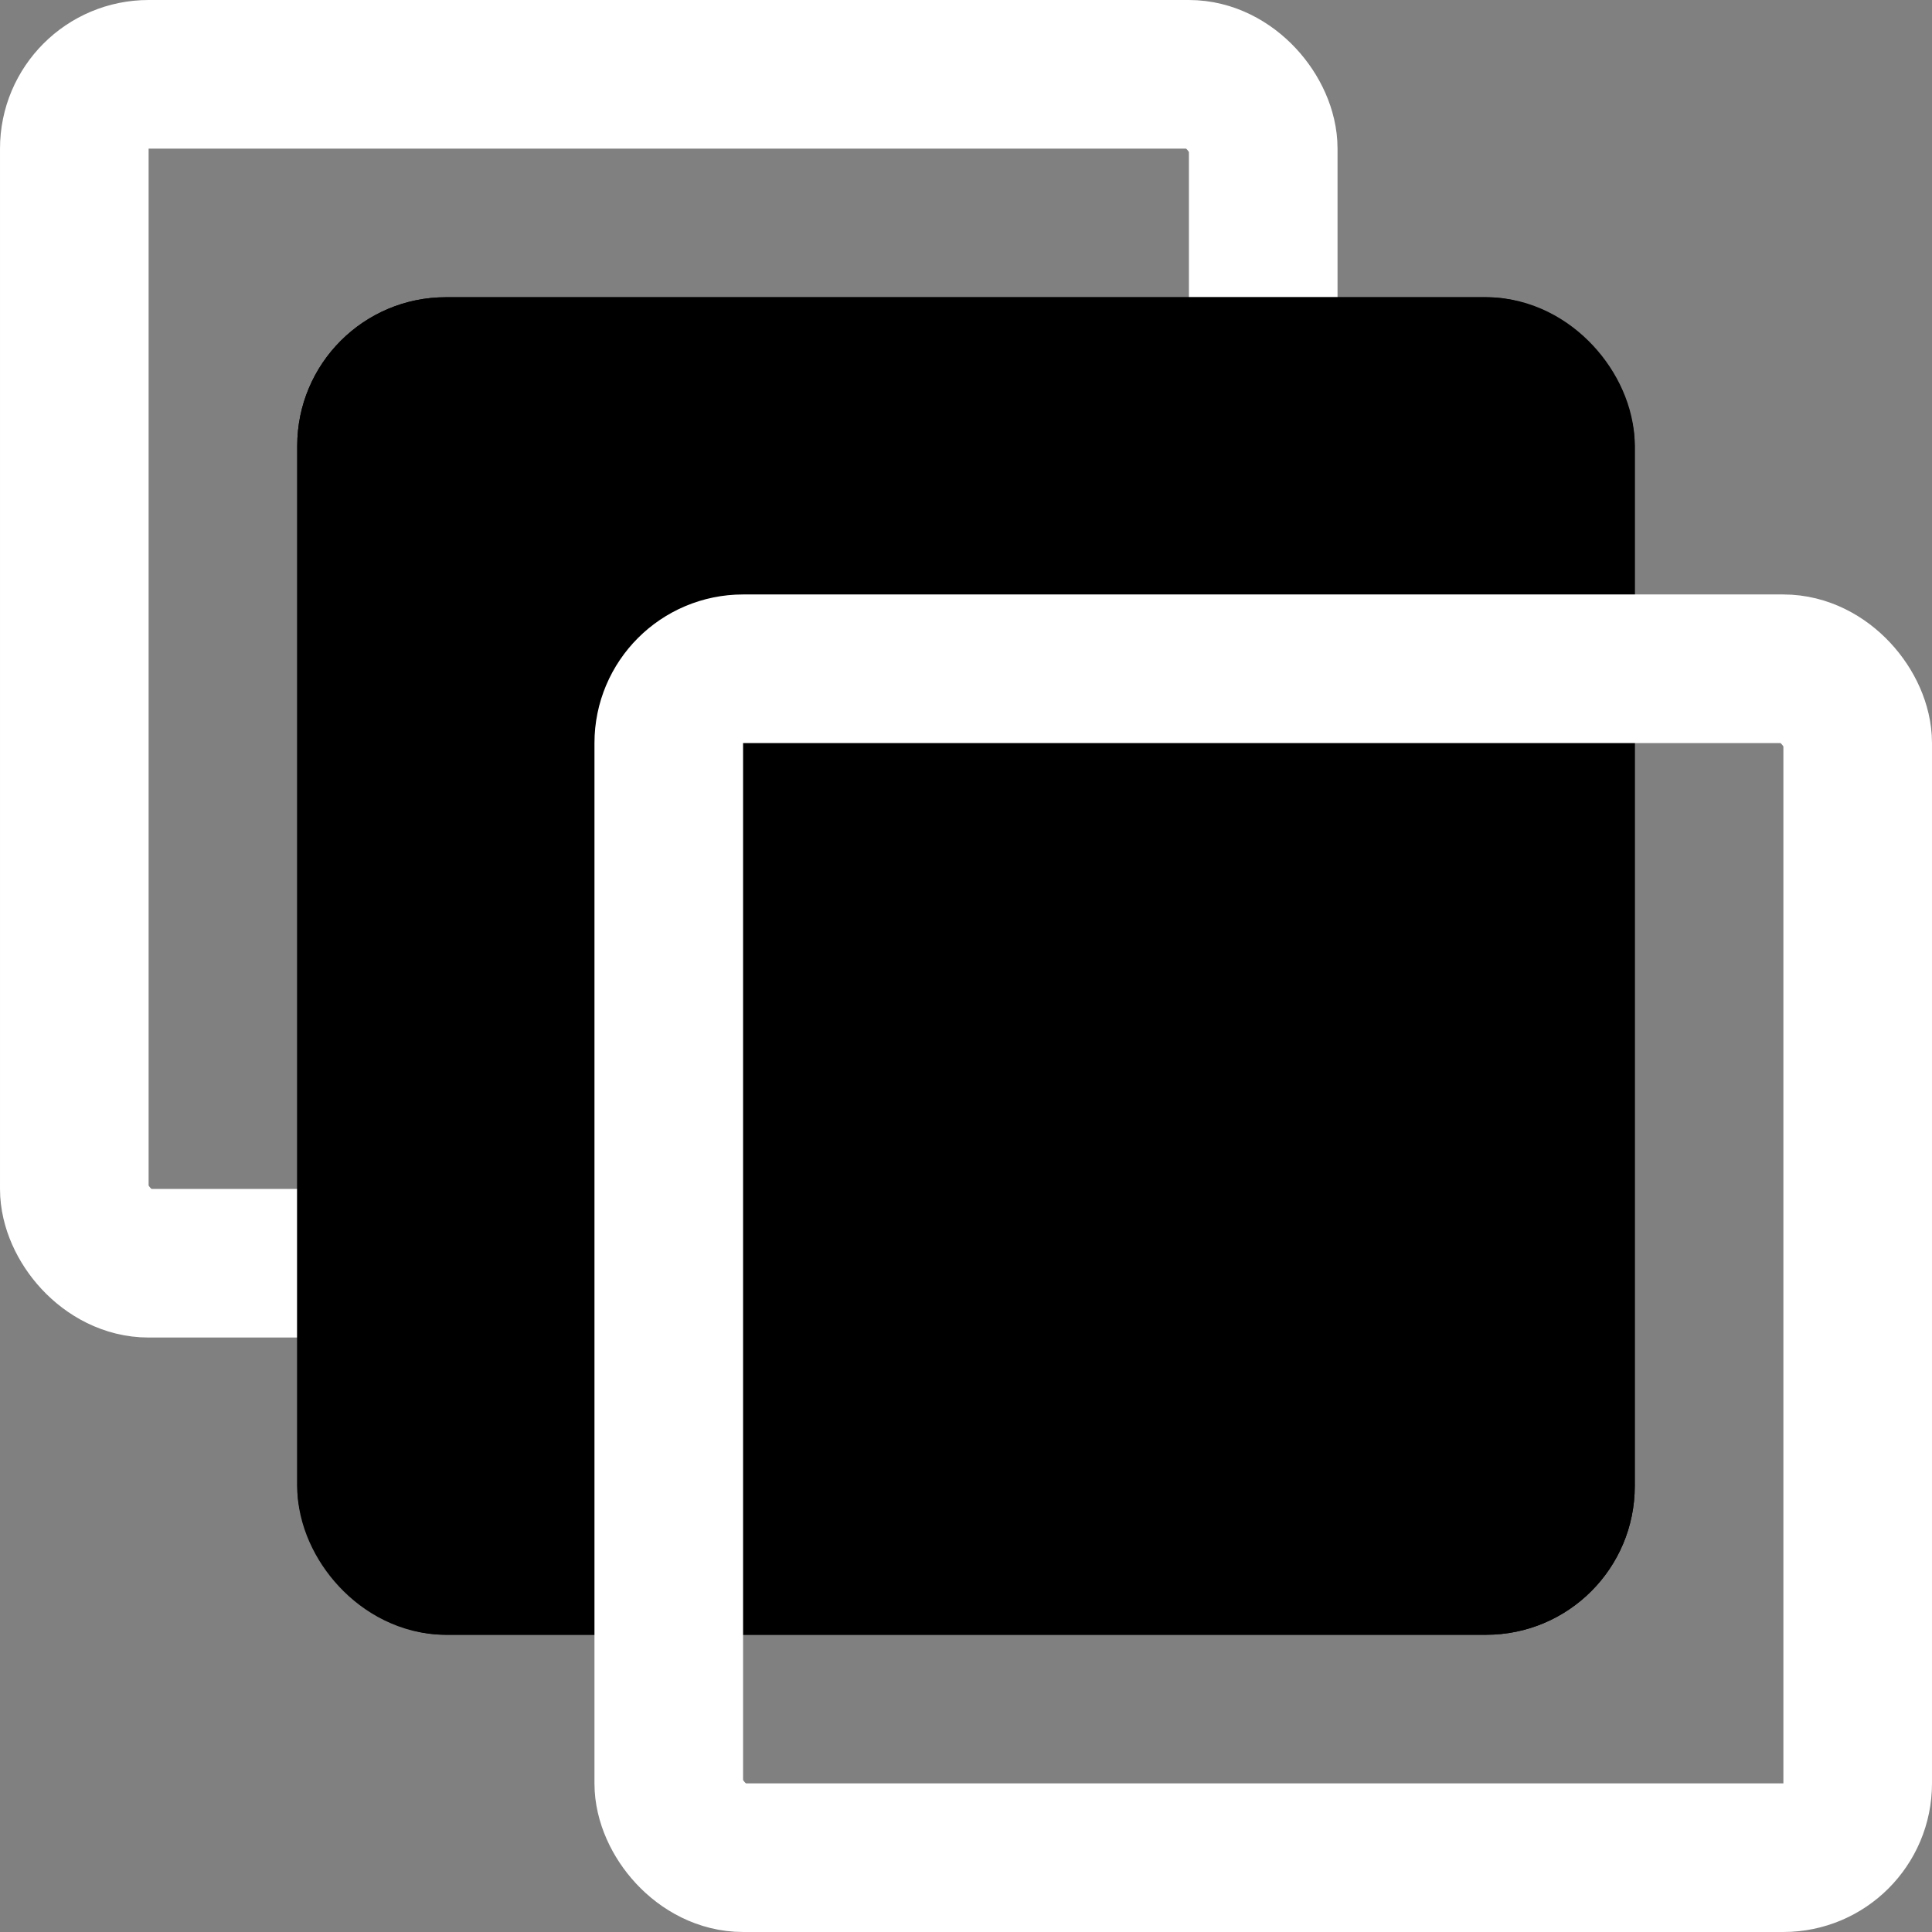 <svg id="Group_4" data-name="Group 4" xmlns="http://www.w3.org/2000/svg" width="13" height="13" viewBox="0 0 13 13">
  <rect x="0" y="0" width="13" height="13" fill="#808080" stroke="none"/>
  <g id="Rectangle_13" data-name="Rectangle 13" fill="none" stroke="#fff" stroke-width="1">
    <rect width="9" height="9" rx="1" stroke="none"/>
    <rect x="0.5" y="0.5" width="8" height="8" rx="0.5" fill="none"/>
  </g>
  <g id="Rectangle_12" data-name="Rectangle 12" transform="translate(2 2)" stroke="#000" stroke-width="1">
    <rect width="9" height="9" rx="1" stroke="none"/>
    <rect x="0.5" y="0.5" width="8" height="8" rx="0.5" fill="none"/>
  </g>
  <g id="Rectangle_136" data-name="Rectangle 136" transform="translate(4 4)" fill="none" stroke="#fff" stroke-width="1">
    <rect width="9" height="9" rx="1" stroke="none"/>
    <rect x="0.5" y="0.5" width="8" height="8" rx="0.5" fill="none"/>
  </g>
</svg>
